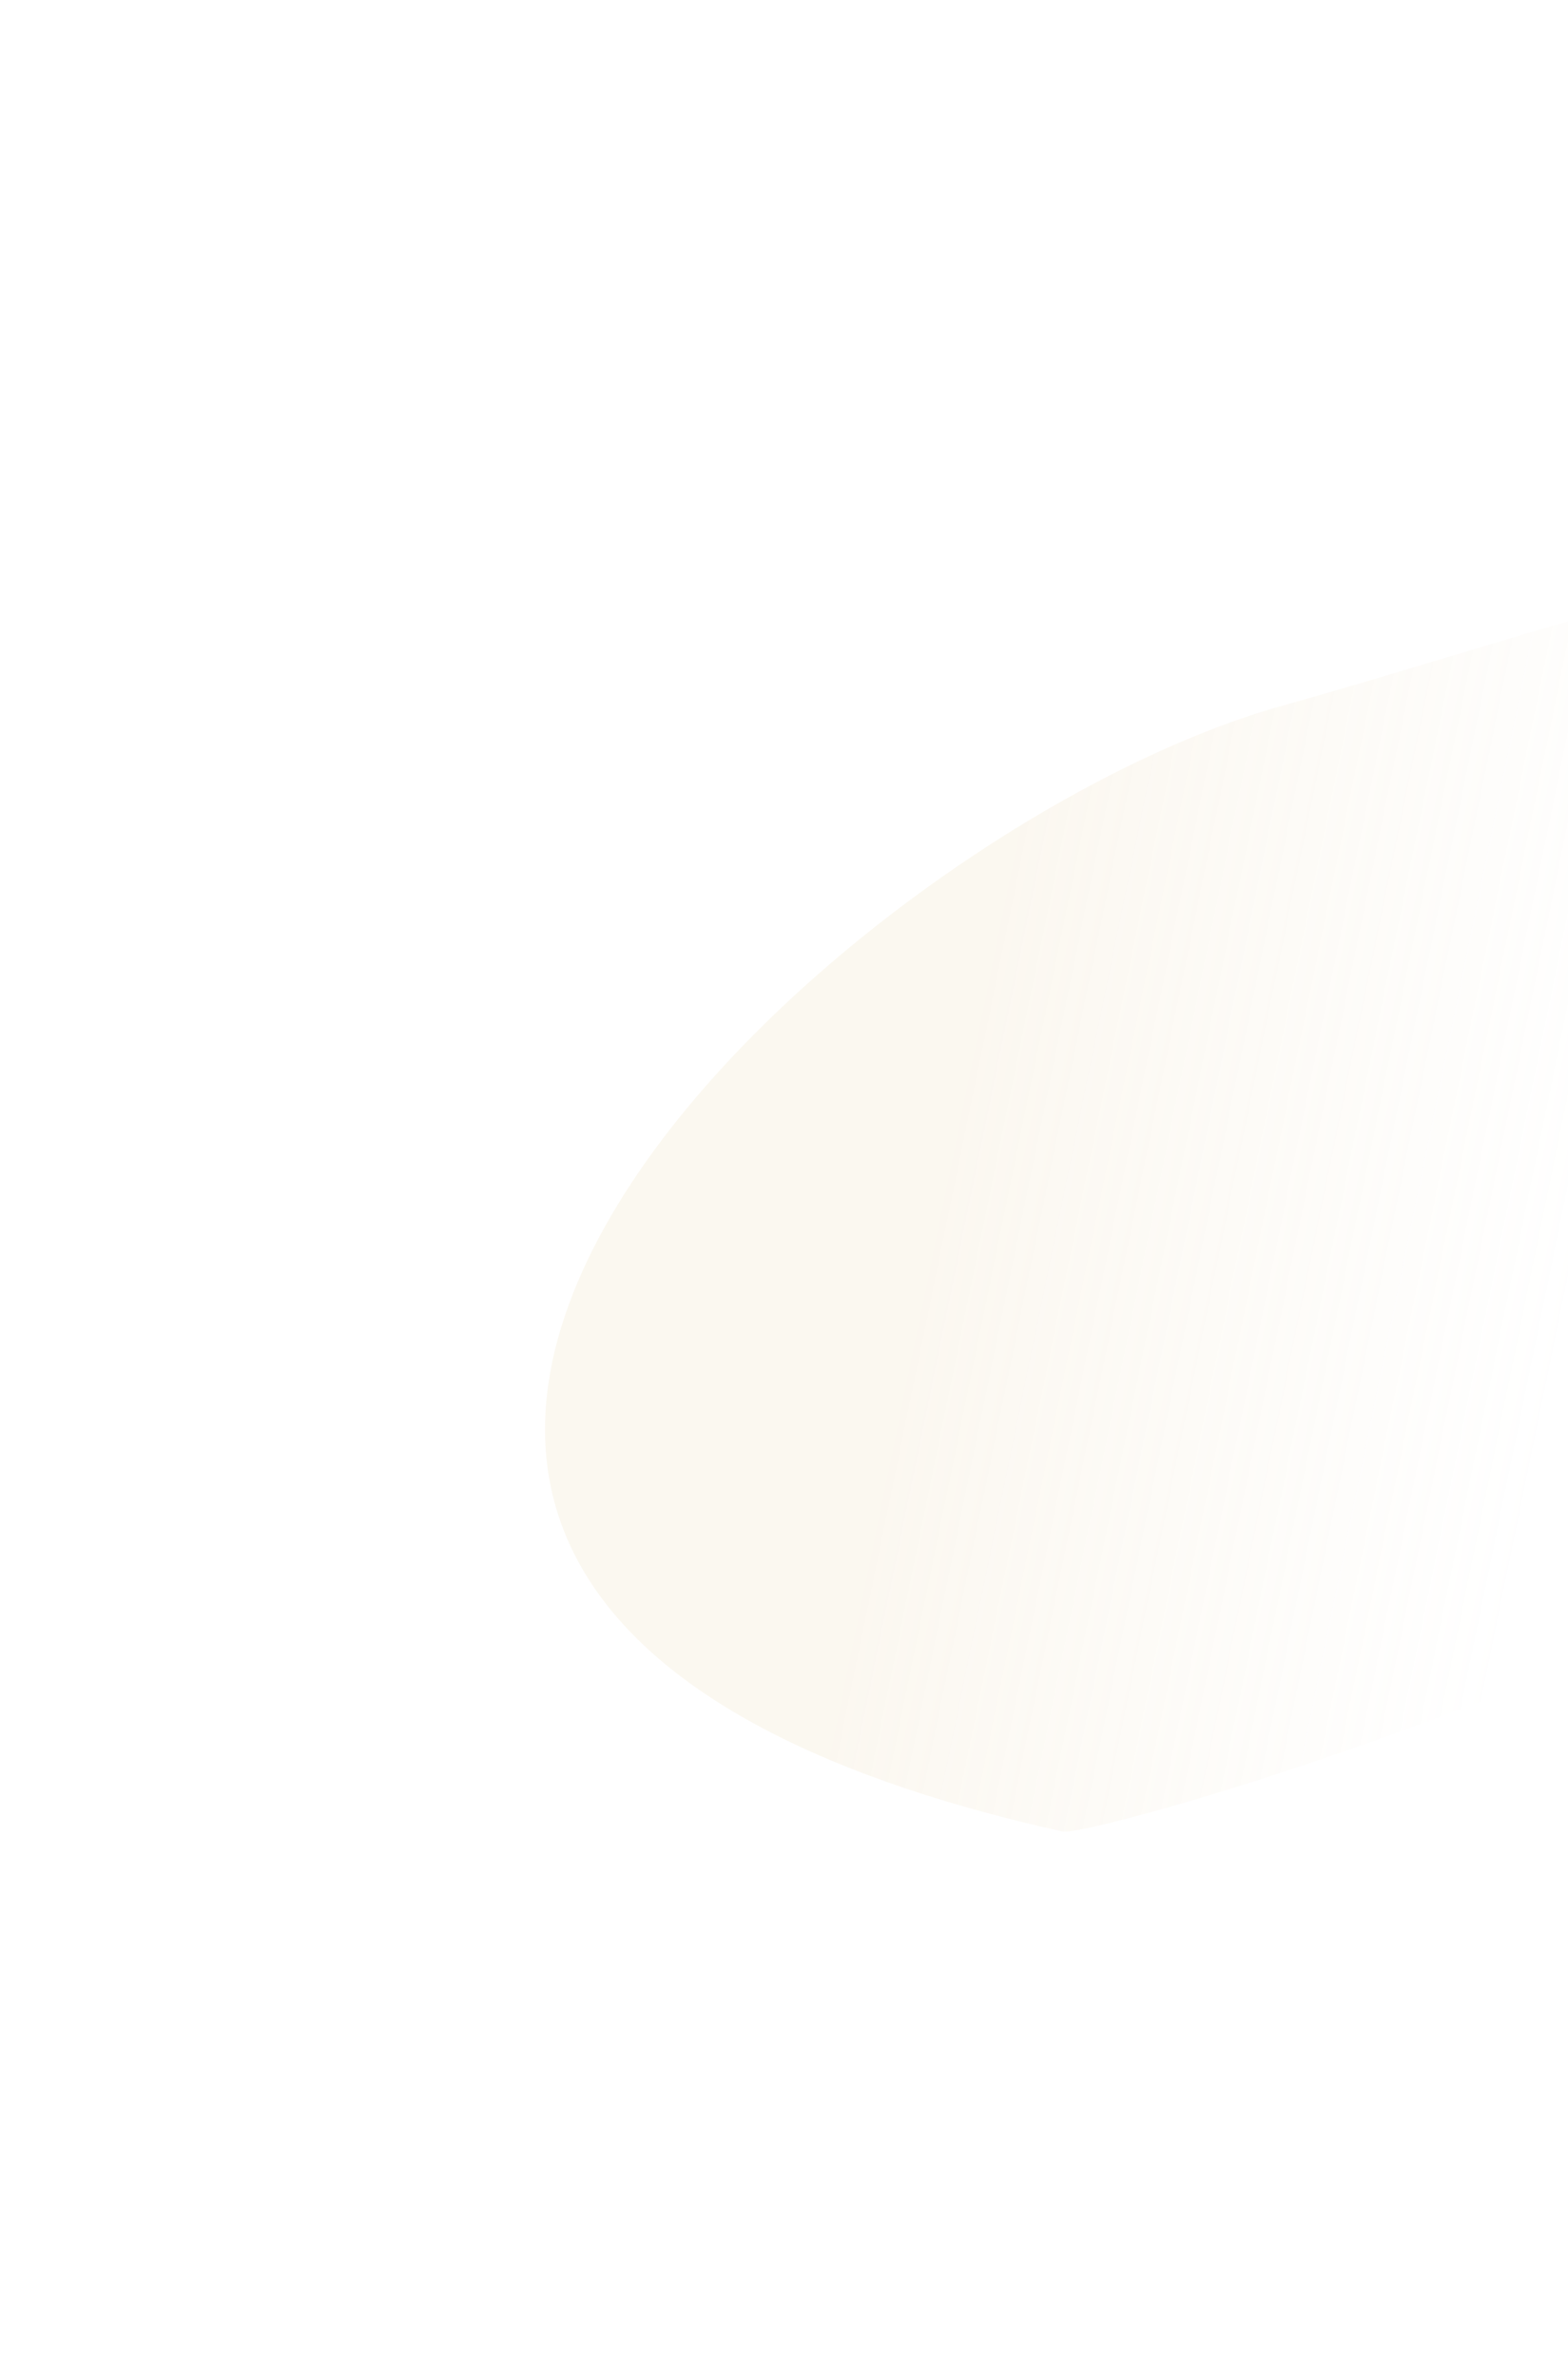 <svg width="935" height="1417" viewBox="0 0 935 1417" fill="none" xmlns="http://www.w3.org/2000/svg">
<g filter="url(#filter0_f_1_52480)">
<path d="M1416.44 532.899C1480.61 861.84 657.03 1097.54 633.602 1091.9C0.023 950.926 495.167 495.769 765.101 420.583C1035.03 345.397 1352.26 203.959 1416.44 532.899Z" fill="url(#paint0_linear_1_52480)" fill-opacity="0.25"/>
</g>
<defs>
<filter id="filter0_f_1_52480" x="0" y="0" width="1745" height="1417" filterUnits="userSpaceOnUse" color-interpolation-filters="sRGB">
<feFlood flood-opacity="0" result="BackgroundImageFix"/>
<feBlend mode="normal" in="SourceGraphic" in2="BackgroundImageFix" result="shape"/>
<feGaussianBlur stdDeviation="162.5" result="effect1_foregroundBlur_1_52480"/>
</filter>
<linearGradient id="paint0_linear_1_52480" x1="499.5" y1="1015.5" x2="872.5" y2="1092" gradientUnits="userSpaceOnUse">
<stop stop-color="#E4C995" stop-opacity="0.55"/>
<stop offset="1" stop-color="#E4C995" stop-opacity="0"/>
</linearGradient>
</defs>
</svg>
